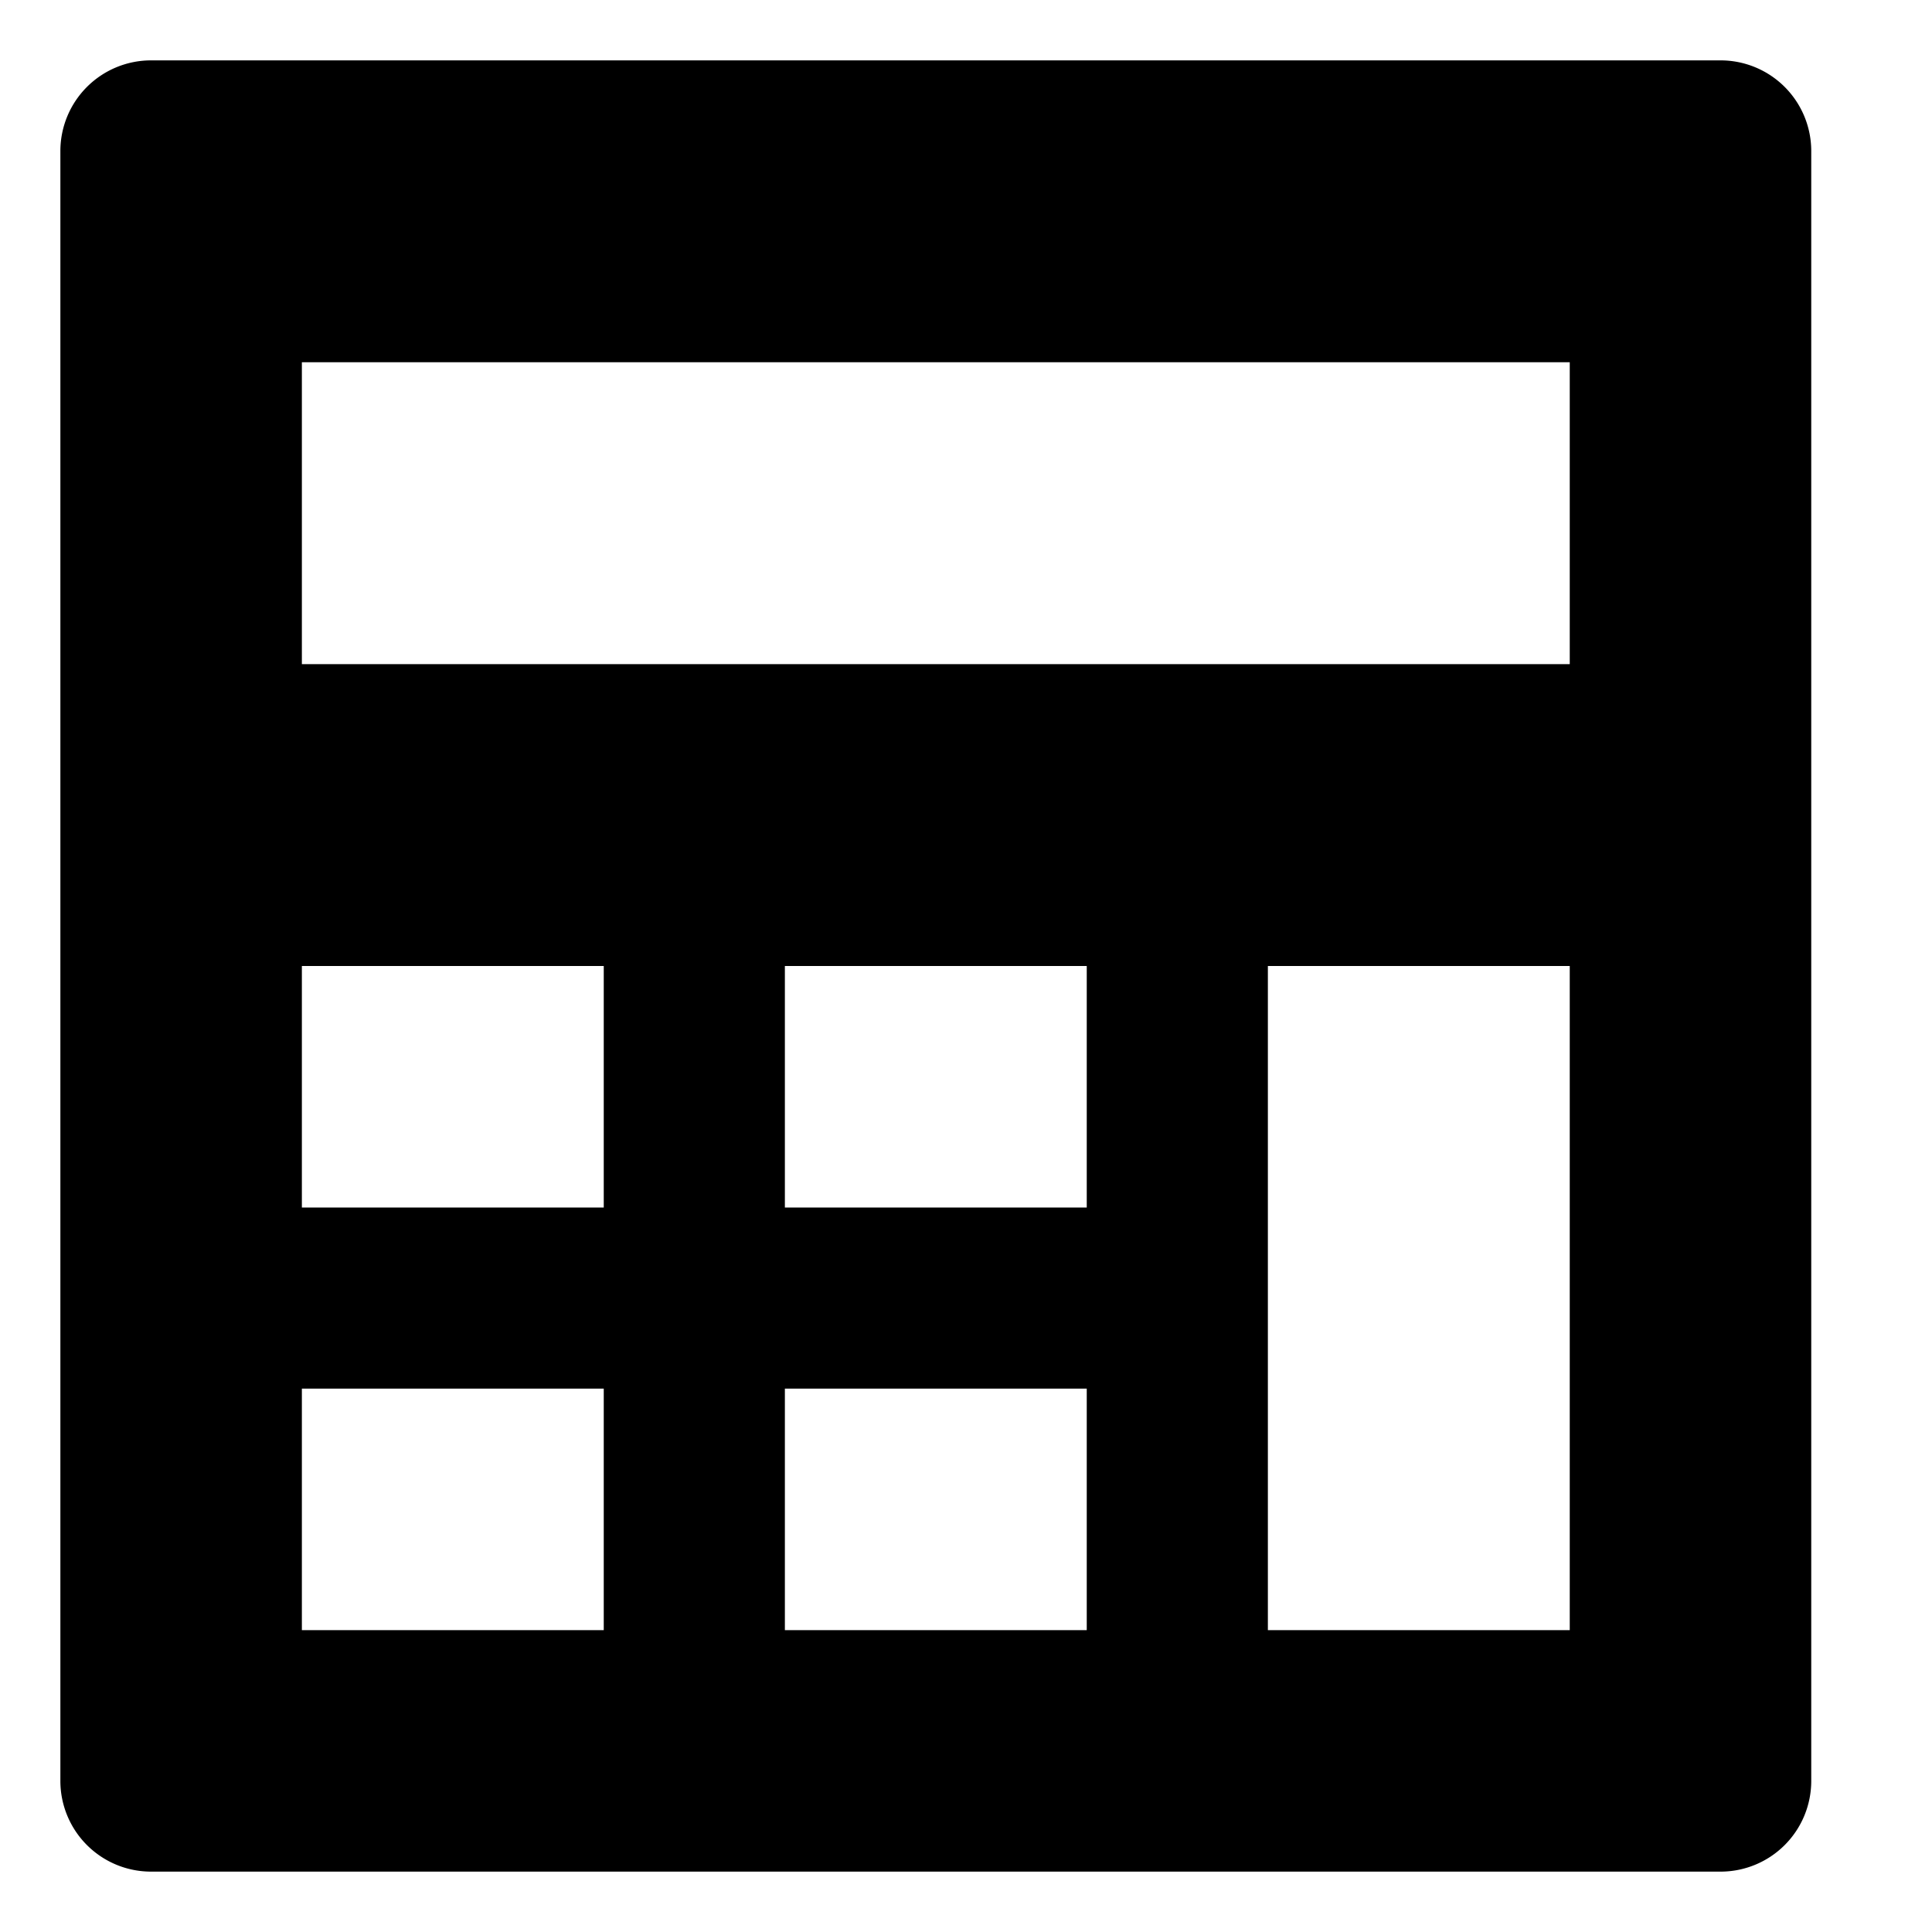<svg xmlns="http://www.w3.org/2000/svg" viewBox="0 0 32 32"><path d="M28.5 1h-26A1.502 1.502 0 0 0 1 2.5v27A1.502 1.502 0 0 0 2.5 31h26a1.502 1.502 0 0 0 1.5-1.5v-27A1.502 1.502 0 0 0 28.5 1zM10 27H5v-4h5zm0-7H5v-4h5zm8 7h-5v-4h5zm0-7h-5v-4h5zm8 7h-5V16h5zm0-16H5V6h21z"/></svg>